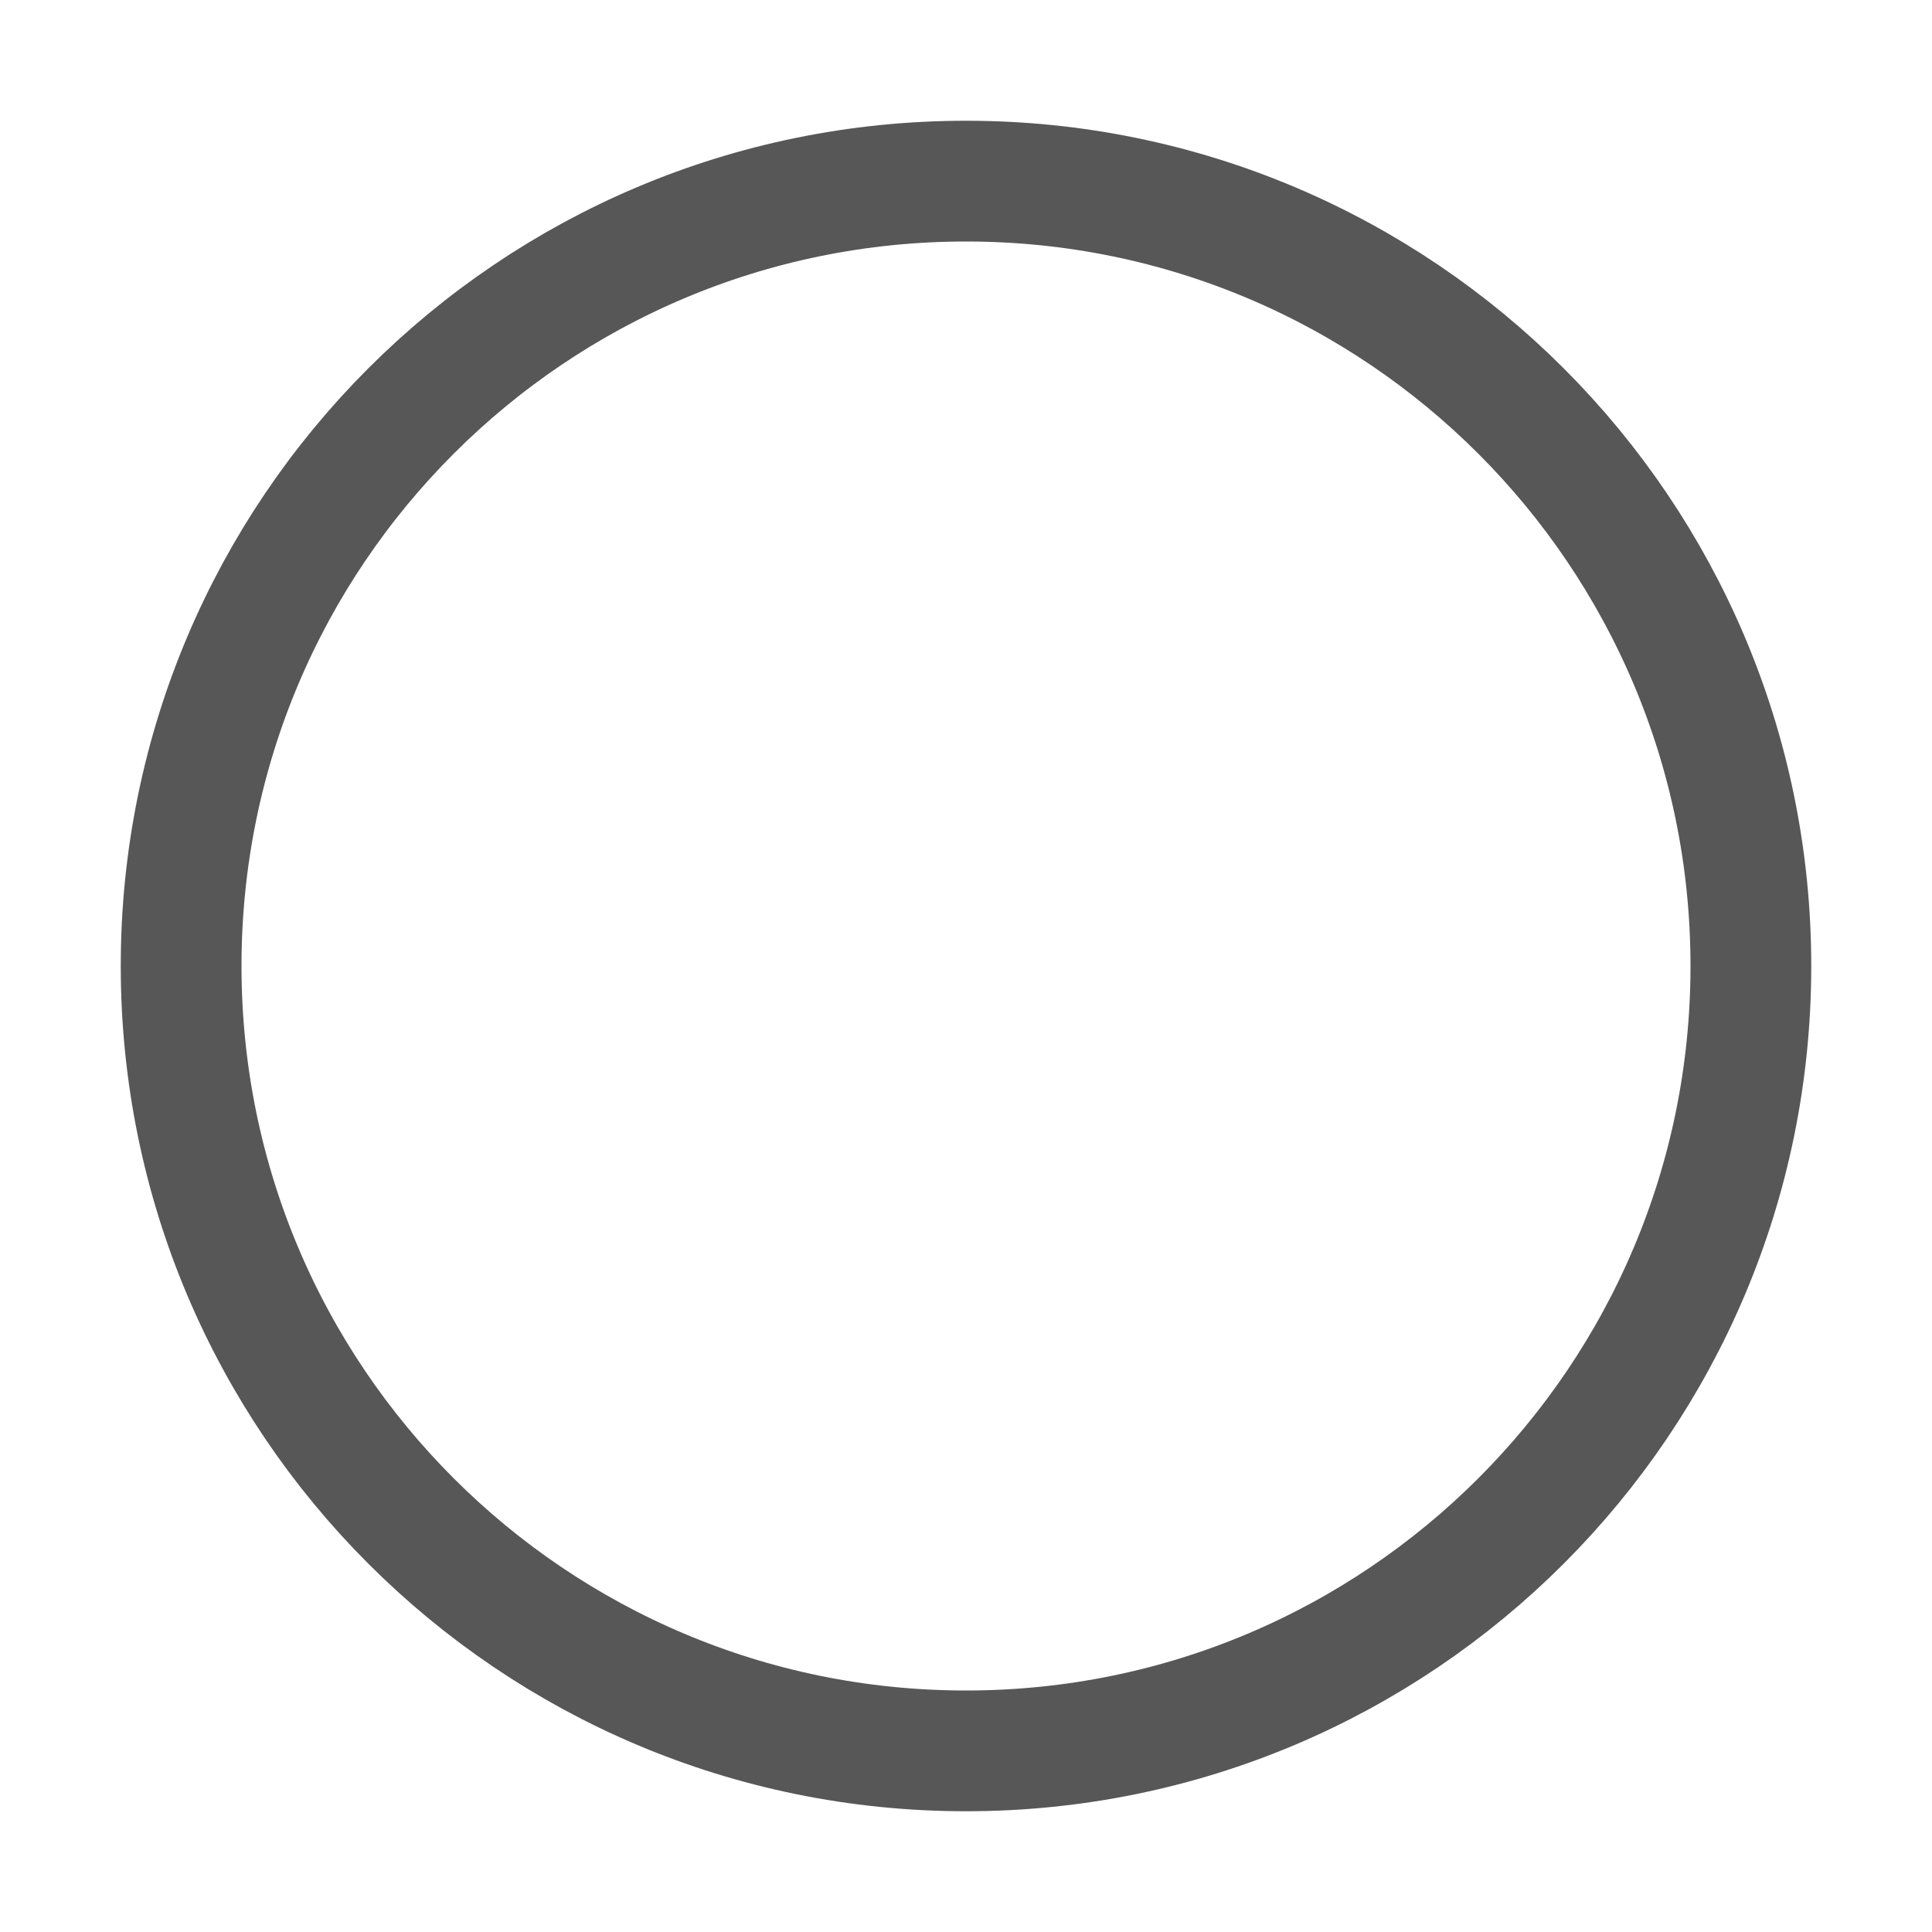 <?xml version="1.0" encoding="UTF-8" standalone="no"?><!DOCTYPE svg PUBLIC "-//W3C//DTD SVG 1.1//EN" "http://www.w3.org/Graphics/SVG/1.1/DTD/svg11.dtd"><svg width="16px" height="16px" version="1.1" xmlns="http://www.w3.org/2000/svg" xmlns:xlink="http://www.w3.org/1999/xlink" xml:space="preserve" xmlns:serif="http://www.serif.com/" style="fill-rule:evenodd;clip-rule:evenodd;stroke-linecap:round;stroke-linejoin:round;"><rect id="radio_unchecked" x="0" y="0" width="16" height="16" style="fill:none;"/><path d="M8,1.5c3.59,0 6.5,2.91 6.5,6.5l0,0c-0,3.59 -2.91,6.5 -6.5,6.5l-0,0c-3.59,-0 -6.5,-2.91 -6.5,-6.5l0,-0c0,-3.59 2.91,-6.5 6.5,-6.5l0,0Z" style="fill:none;stroke:rgb(17,17,17);stroke-opacity:0.7;stroke-width:1px;"/></svg>